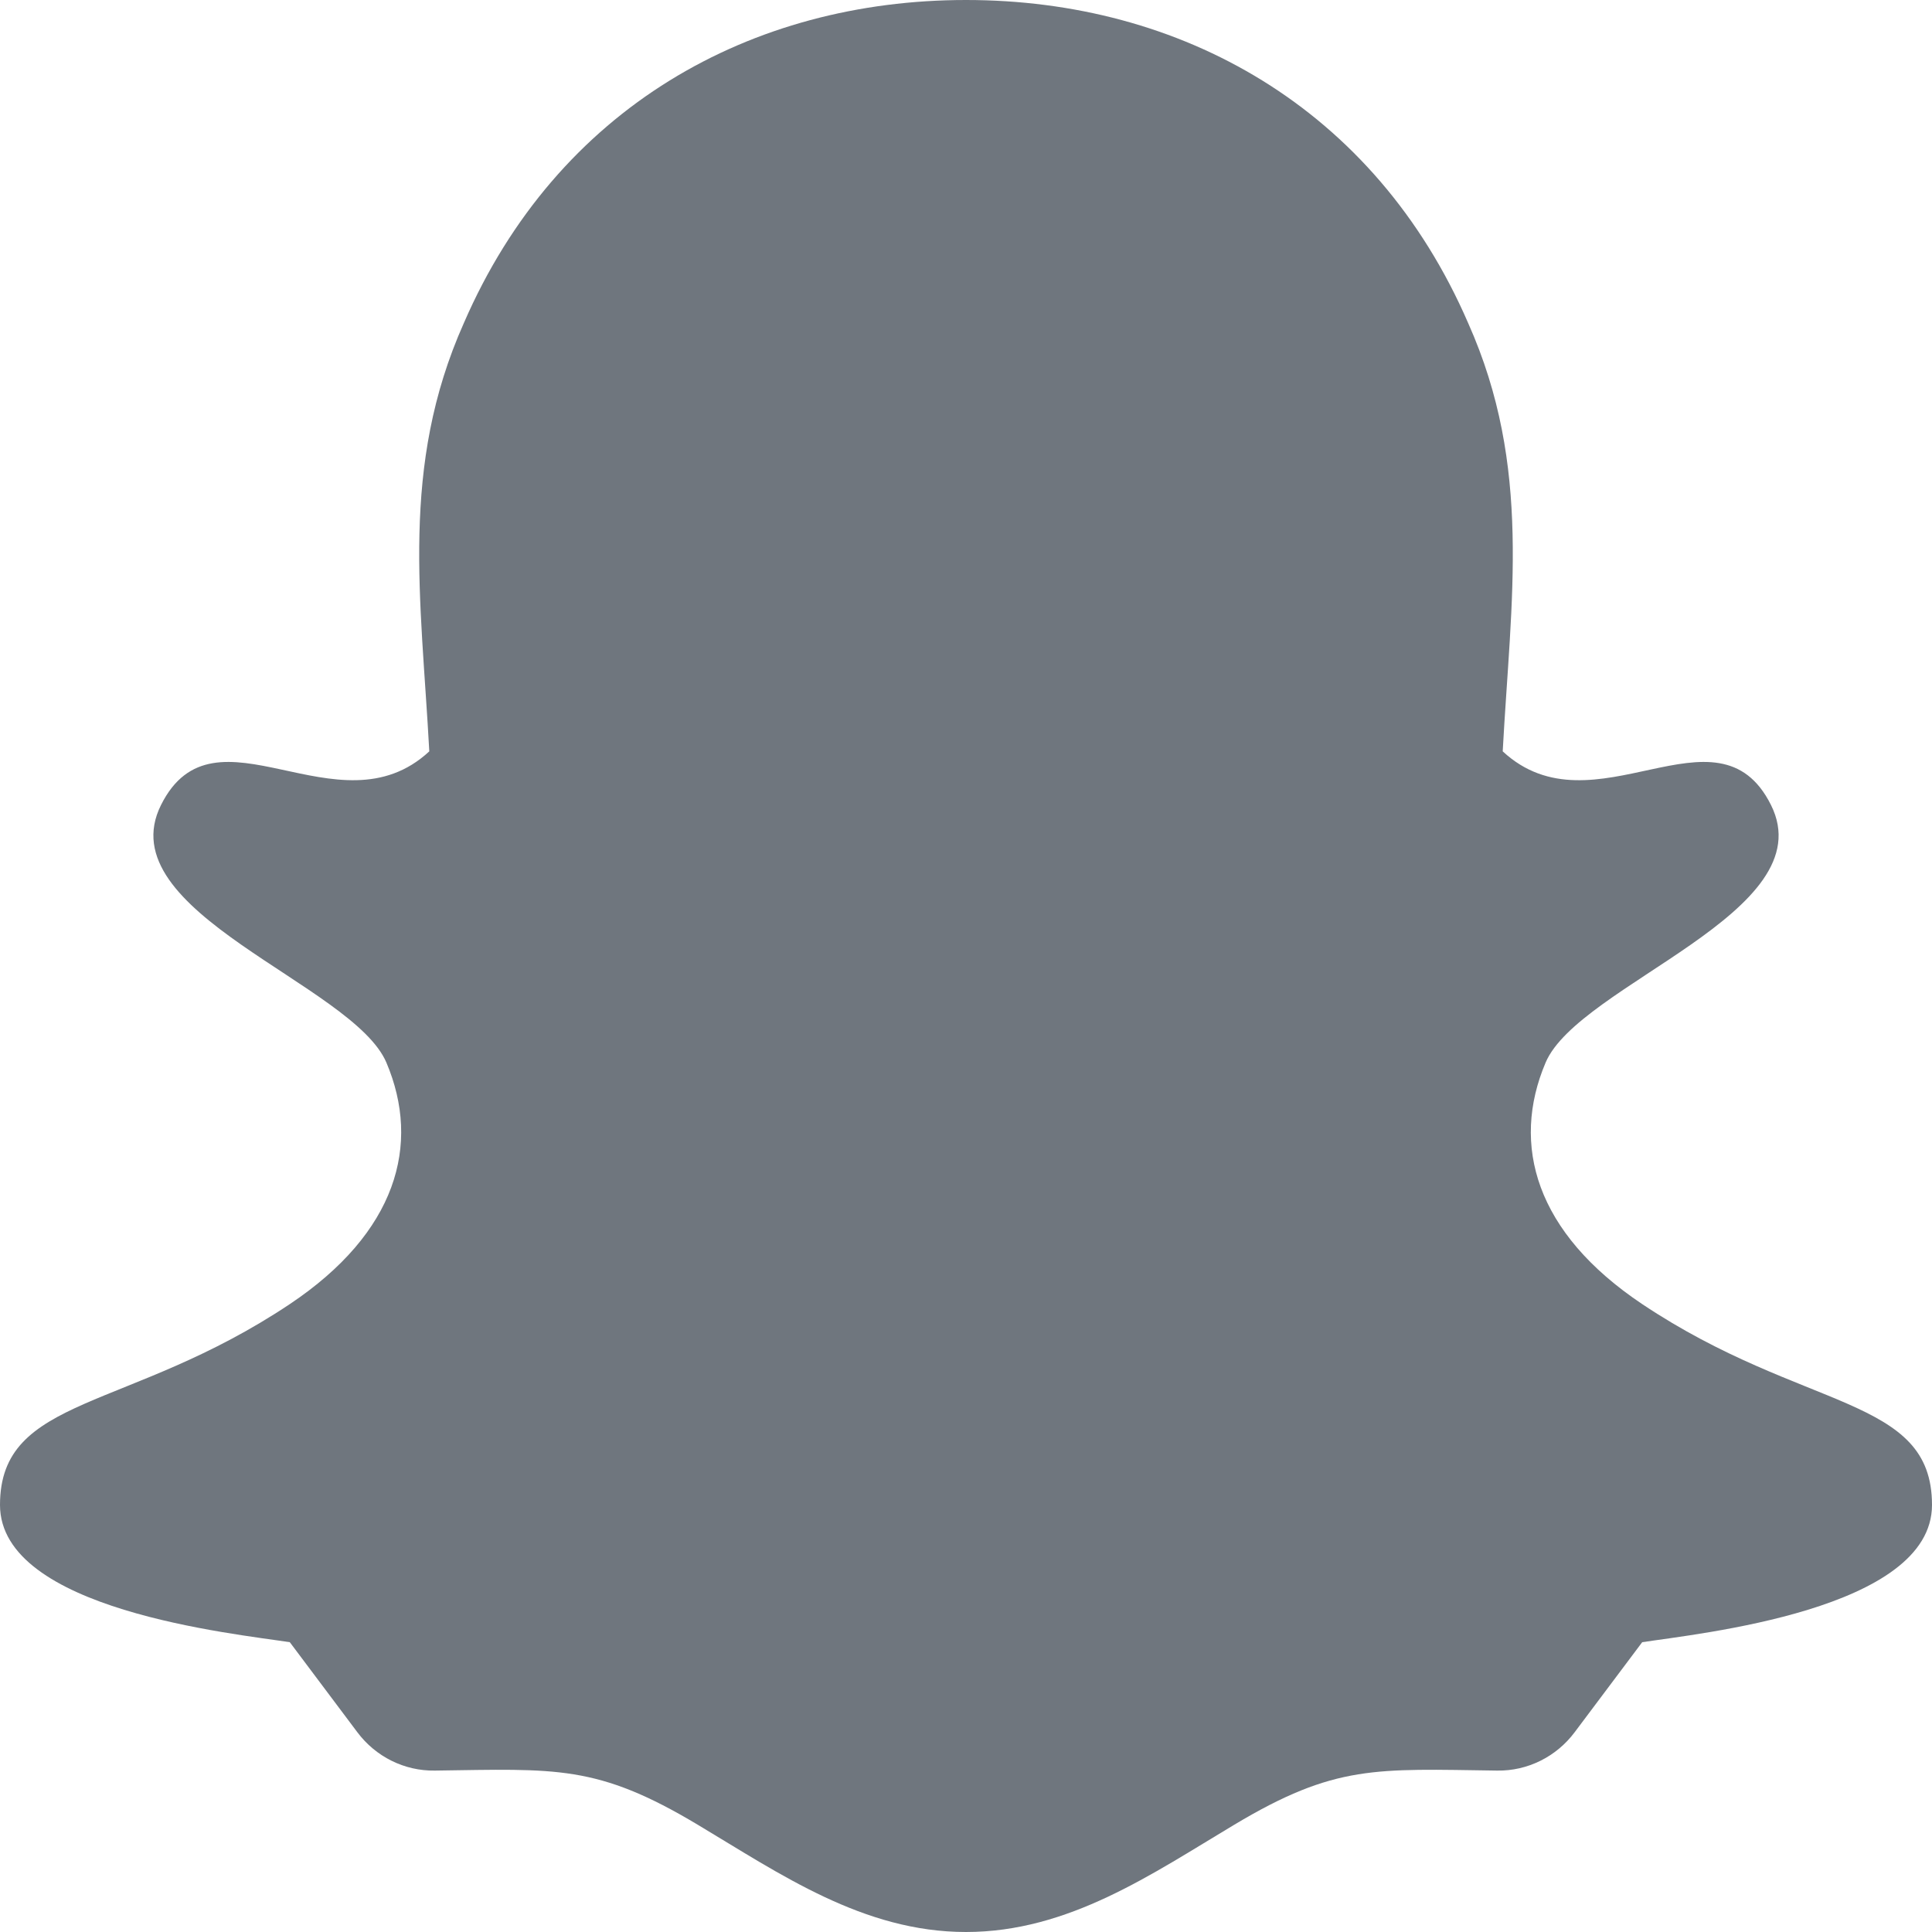 <?xml version="1.0" encoding="UTF-8"?>
<svg width="20px" height="20px" viewBox="0 0 20 20" version="1.1" xmlns="http://www.w3.org/2000/svg" xmlns:xlink="http://www.w3.org/1999/xlink">
    <title>UI icon/snapchat/filled</title>
    <g id="👀-Icons" stroke="none" stroke-width="1" fill="none" fill-rule="evenodd">
        <g id="编组" transform="translate(-2, -2)" fill="#6F767E" fill-rule="nonzero">
            <g id="Vector">
                <path d="M5,15.5 C6.105,14.761 6.361,13.851 6,13 C5.655,12.187 3.111,11.444 3.667,10.333 C4.222,9.222 5.503,10.65 6.444,9.778 C6.359,8.198 6.138,6.833 6.801,5.346 C7.769,3.111 9.778,2 12,2 C14.222,2 16.231,3.111 17.199,5.346 C17.862,6.833 17.641,8.198 17.556,9.778 C18.497,10.65 19.778,9.222 20.333,10.333 C20.889,11.444 18.345,12.187 18,13 C17.639,13.851 17.895,14.761 19,15.5 C20.672,16.617 22,16.444 22,17.579 C22,18.667 19.576,18.911 19,19 L18.3,19.933 C18.111,20.185 17.814,20.334 17.499,20.329 C16.241,20.312 15.822,20.264 14.778,20.889 C13.923,21.4 13.064,22 12,22 C10.936,22 10.077,21.4 9.222,20.889 C8.178,20.264 7.759,20.312 6.501,20.329 C6.186,20.334 5.889,20.185 5.7,19.933 L5,19 C4.424,18.911 2,18.667 2,17.579 C2,16.444 3.328,16.617 5,15.5 Z"></path>
            </g>
        </g>
    </g>
</svg>